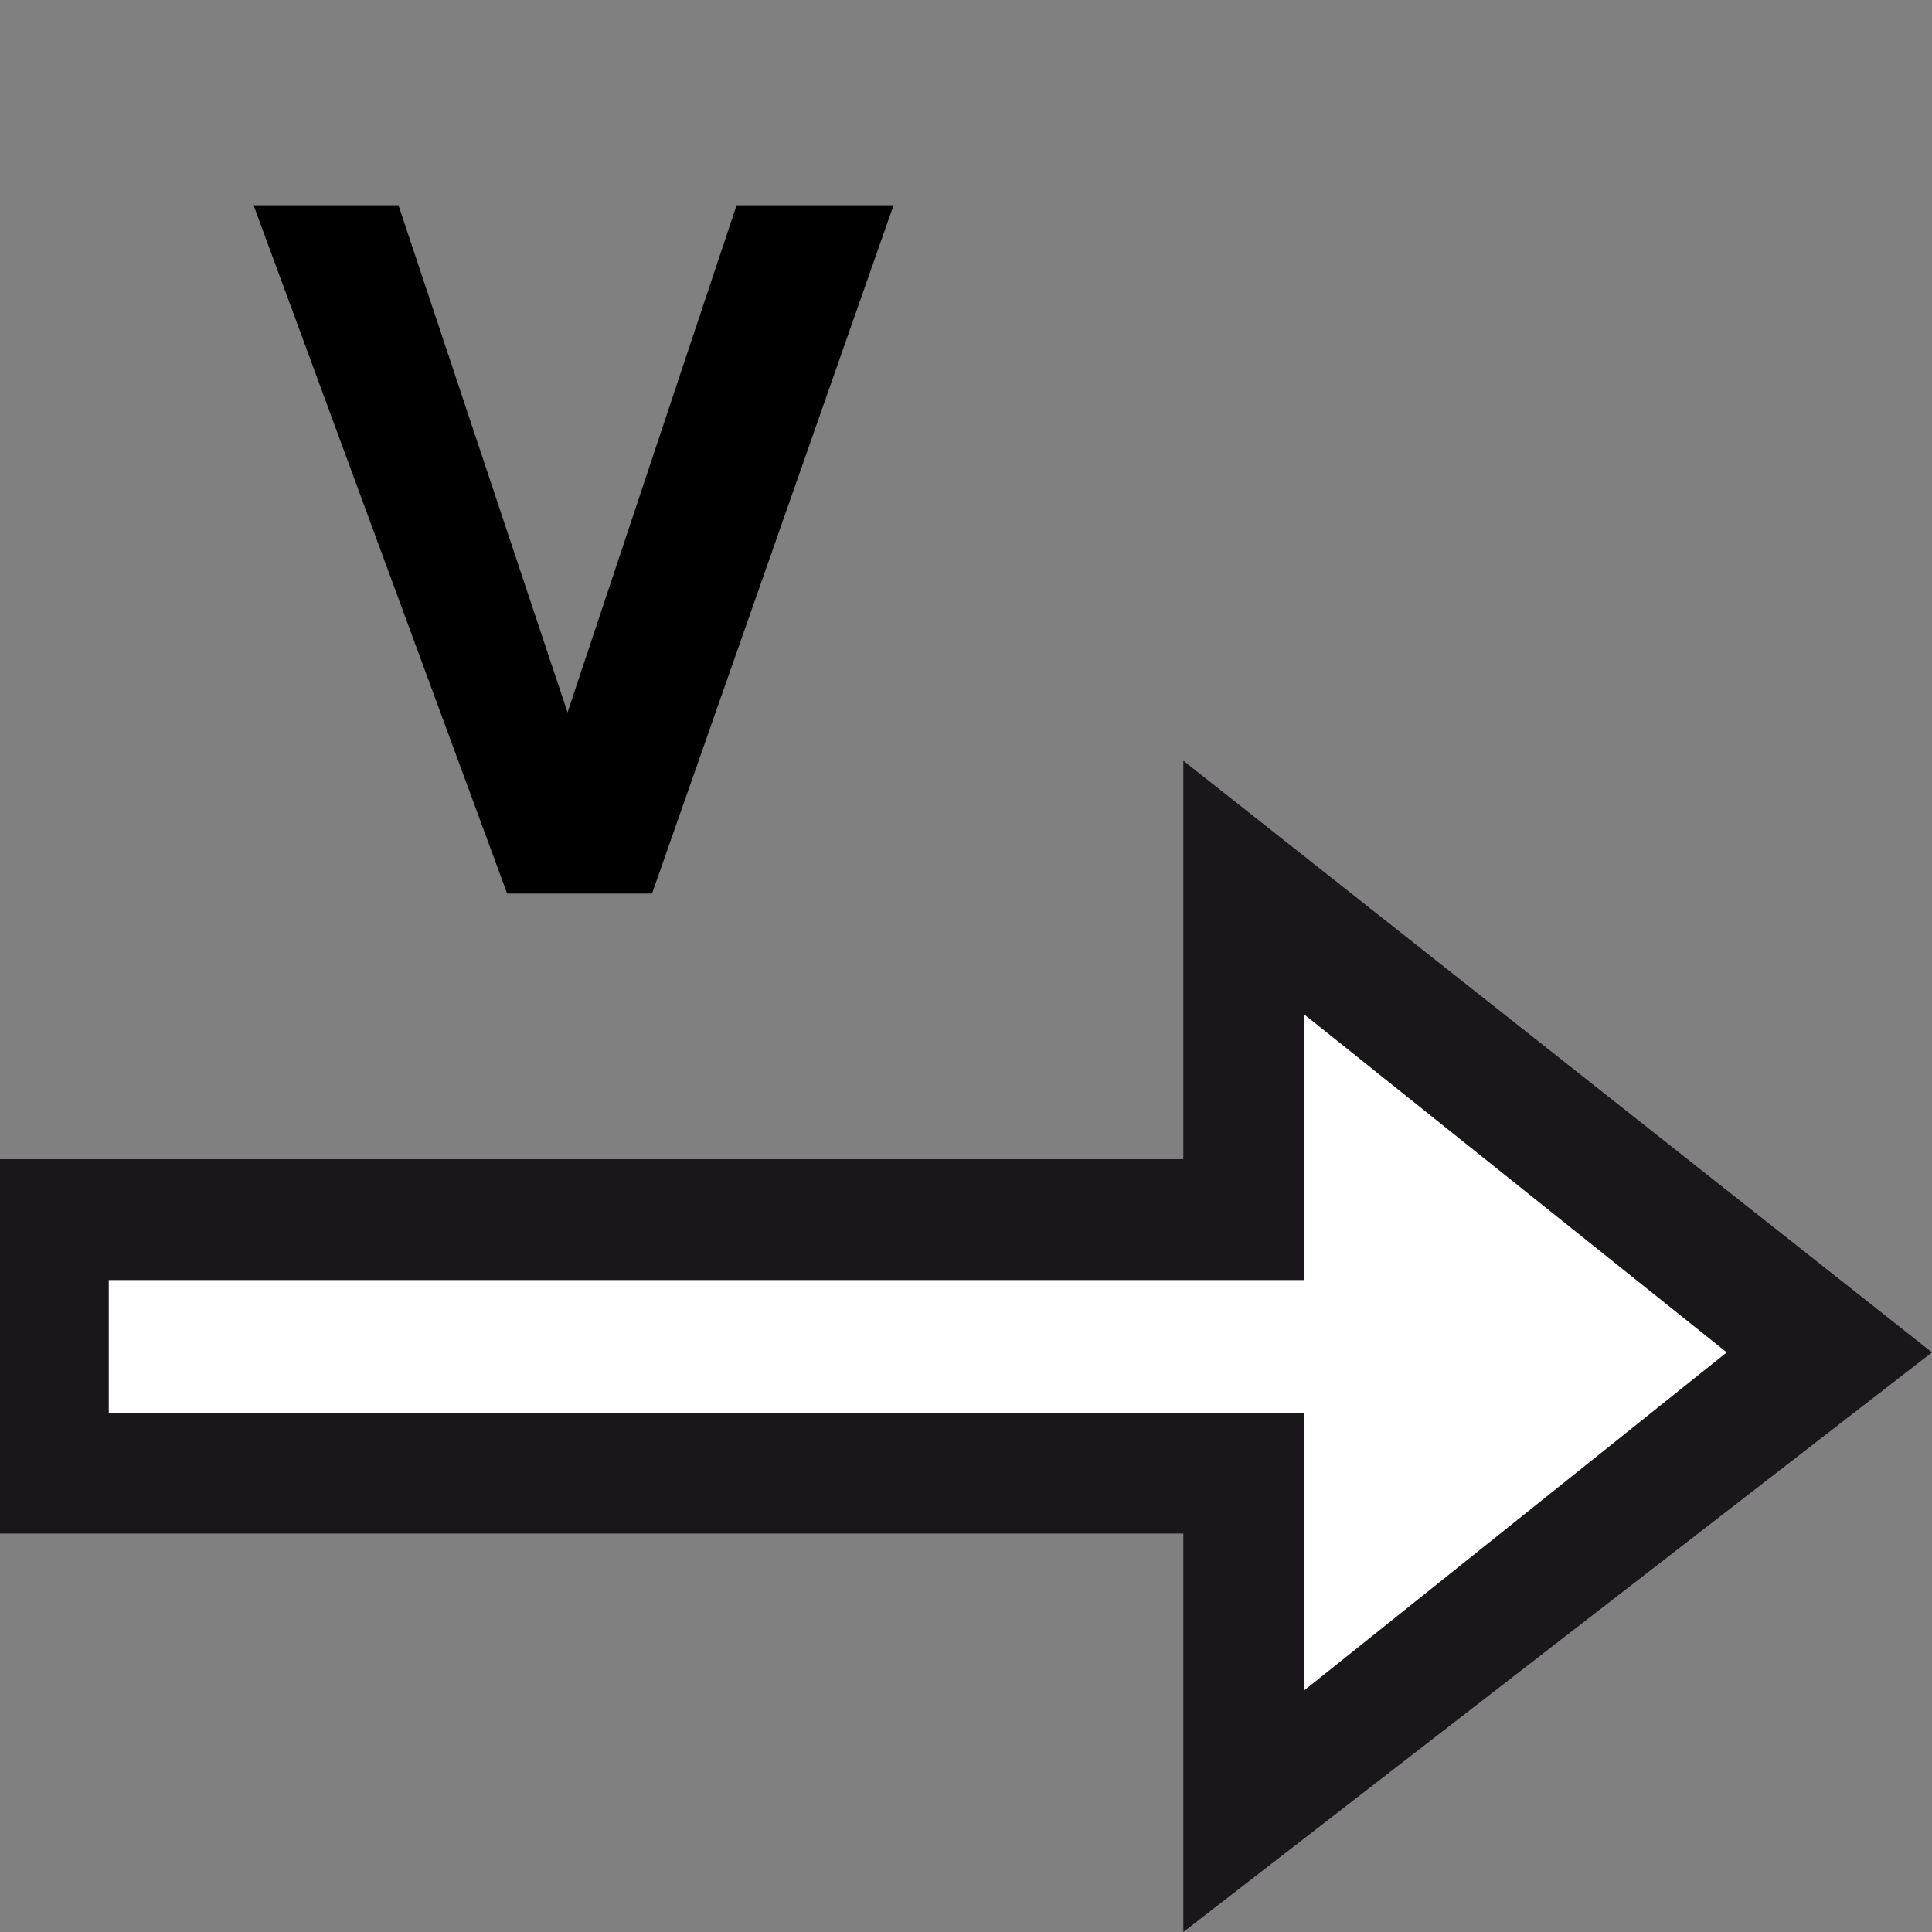 <?xml version="1.0" encoding="utf-8"?>
<!-- Generator: Adobe Illustrator 19.0.0, SVG Export Plug-In . SVG Version: 6.00 Build 0)  -->
<!DOCTYPE svg PUBLIC "-//W3C//DTD SVG 1.1//EN" "http://www.w3.org/Graphics/SVG/1.1/DTD/svg11.dtd">
<svg version="1.1" id="Ebene_1" xmlns="http://www.w3.org/2000/svg" xmlns:xlink="http://www.w3.org/1999/xlink" x="0px" y="0px"
	 viewBox="0 0 16 16" style="enable-background:new 0 0 16 16;" xml:space="preserve">
<rect x="0" y="0" width="16" height="16" fill="#808080" stroke="none"/>
<style type="text/css">
	.st0{fill:#FFFFFF;}
	.st1{fill:#1A171B;}
</style>
<g>
	<g id="XMLID_99_">
		<path id="XMLID_100_" d="M4.2,7.4L2.1,1.7h1.2l1.4,4.2l1.4-4.2h1.3l-2,5.7H4.2z"/>
	</g>
</g>
<g id="XMLID_8_">
	<polygon id="XMLID_11_" class="st0" points="10.8,14 14.4,11.2 10.8,8.4 10.8,10.6 0.9,10.6 0.9,11.7 10.8,11.7 	"/>
	<path id="XMLID_18_" class="st1" d="M16,11.2L9.8,6.3v3.3h-9.9v3.1h9.9V16L16,11.2z M0.9,11.7v-1.1h9.9V8.4l3.5,2.8L10.8,14v-2.3
		H0.9z"/>
</g>
</svg>
